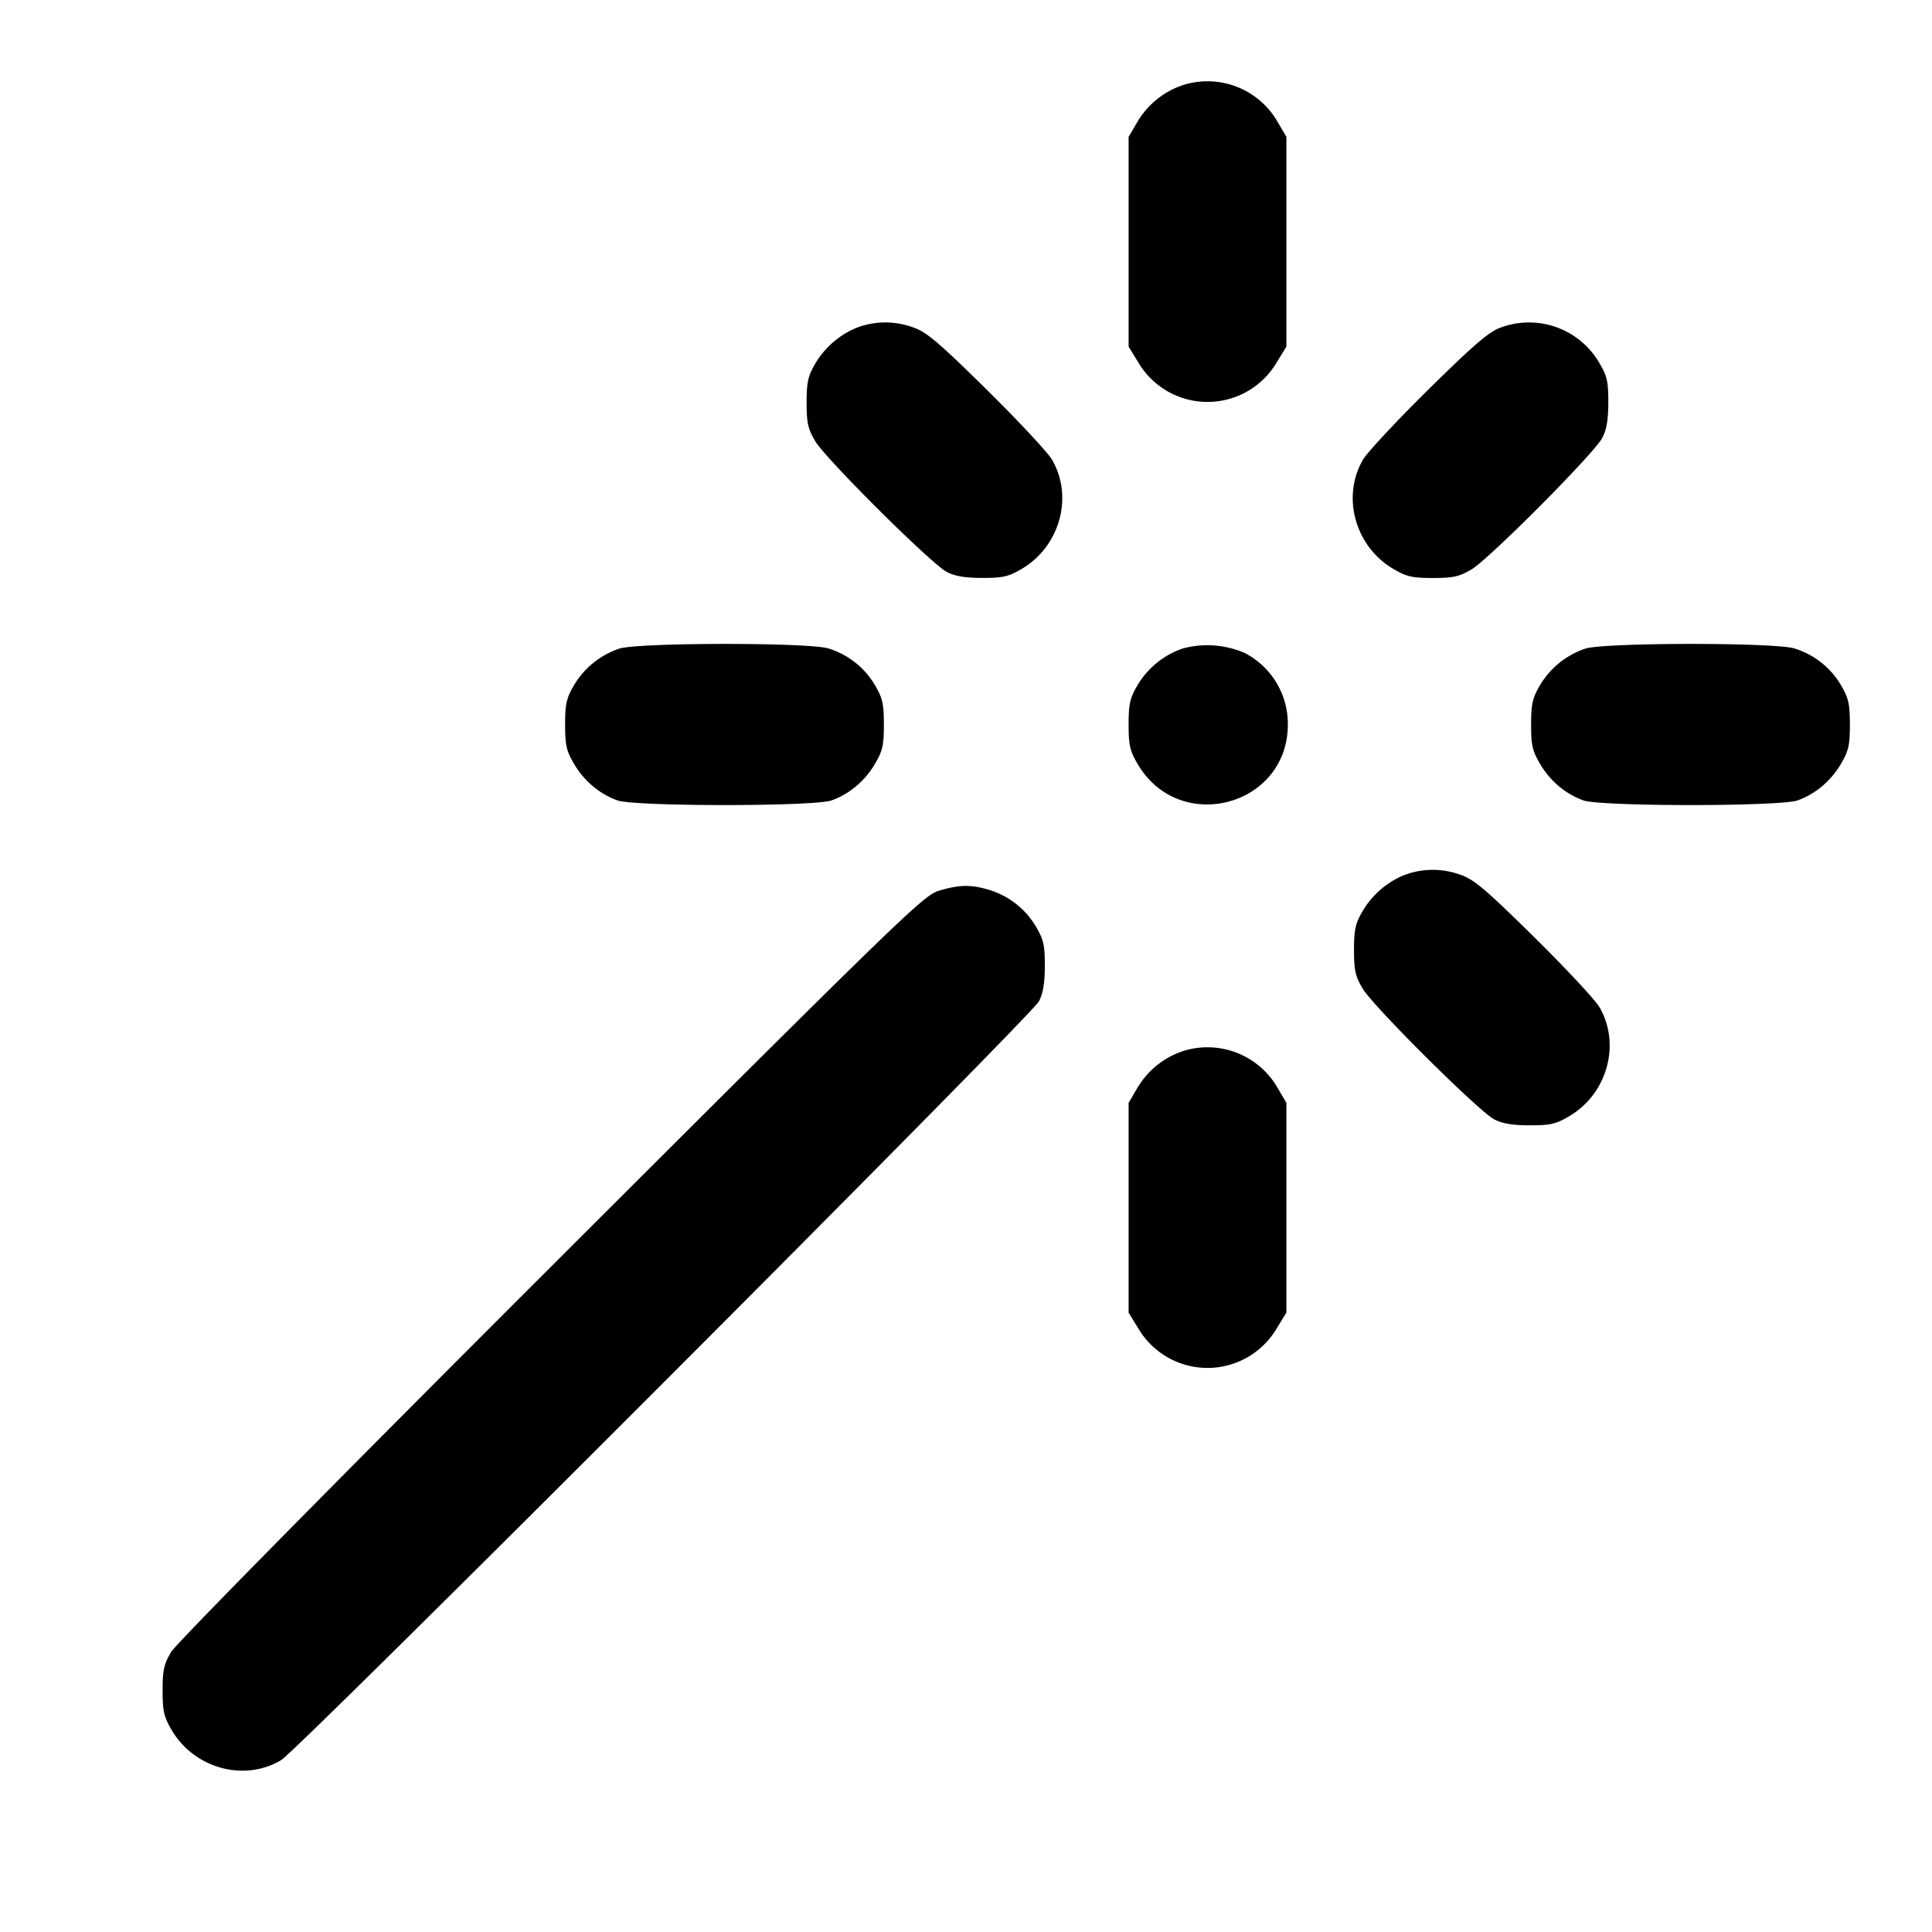 <svg xmlns="http://www.w3.org/2000/svg" width="24" height="24" fill="none" stroke="currentColor" stroke-linecap="round" stroke-linejoin="round" stroke-width="2"><path fill="#000" fill-rule="evenodd" stroke="none" d="M14.695 1.057a1.04 1.04 0 0 0-.567.459l-.108.184v2.606l.121.197a.998.998 0 0 0 1.718 0l.121-.197V1.7l-.108-.184a1.005 1.005 0 0 0-1.177-.459M10.67 4.061c-.222.081-.42.248-.542.455-.091.156-.108.23-.108.484s.017.328.107.48c.131.221 1.439 1.522 1.633 1.624.1.053.226.075.44.075.258.001.327-.015.492-.112.475-.279.646-.898.375-1.359-.055-.092-.421-.484-.813-.871-.6-.591-.746-.714-.911-.77a1 1 0 0 0-.673-.006m7.97.009c-.142.05-.331.212-.894.767-.392.386-.758.779-.813.871-.271.461-.1 1.08.375 1.359.165.097.235.113.492.113.254 0 .328-.017.48-.107.221-.131 1.522-1.439 1.624-1.633.053-.1.075-.226.075-.44.001-.255-.015-.328-.107-.484a1.01 1.01 0 0 0-1.232-.446M7.695 8.057a1.04 1.04 0 0 0-.567.459c-.091.156-.108.23-.108.484 0 .256.016.328.111.489.125.213.318.375.539.454.215.077 2.445.077 2.66 0 .221-.079.414-.241.539-.454.095-.161.111-.233.111-.489 0-.254-.017-.328-.108-.484a1.02 1.02 0 0 0-.582-.461c-.251-.076-2.353-.074-2.595.002m7-.002a1.05 1.05 0 0 0-.567.461c-.091.156-.108.23-.108.484 0 .257.016.327.113.492.518.882 1.865.526 1.865-.492a.99.99 0 0 0-.535-.888 1.17 1.17 0 0 0-.768-.057m5 .002a1.04 1.04 0 0 0-.567.459c-.091.156-.108.23-.108.484 0 .256.016.328.111.489.125.213.318.375.539.454.215.077 2.445.077 2.66 0 .221-.079.414-.241.539-.454.095-.161.111-.233.111-.489 0-.254-.017-.328-.108-.484a1.02 1.02 0 0 0-.582-.461c-.251-.076-2.353-.074-2.595.002m-2.225 2.804c-.222.081-.42.248-.542.455-.091.156-.108.23-.108.484s.017.328.107.48c.131.221 1.439 1.522 1.633 1.624.1.053.226.075.44.075.258.001.327-.015.492-.112.475-.279.646-.898.375-1.359-.055-.092-.421-.484-.813-.871-.6-.591-.746-.714-.911-.77a1 1 0 0 0-.673-.006m-5.81.205c-.188.057-.475.335-4.813 4.667-2.671 2.668-4.658 4.683-4.72 4.787-.091.152-.107.226-.107.48 0 .257.016.327.113.492.28.476.9.647 1.359.373.217-.129 9.317-9.24 9.413-9.425.052-.099.074-.228.074-.44.001-.255-.015-.328-.107-.484a1.02 1.02 0 0 0-.582-.461c-.228-.069-.375-.066-.63.011m3.035 1.991a1.04 1.04 0 0 0-.567.459l-.108.184v2.606l.121.197a.998.998 0 0 0 1.718 0l.121-.197V13.7l-.108-.184a1.005 1.005 0 0 0-1.177-.459"/></svg>